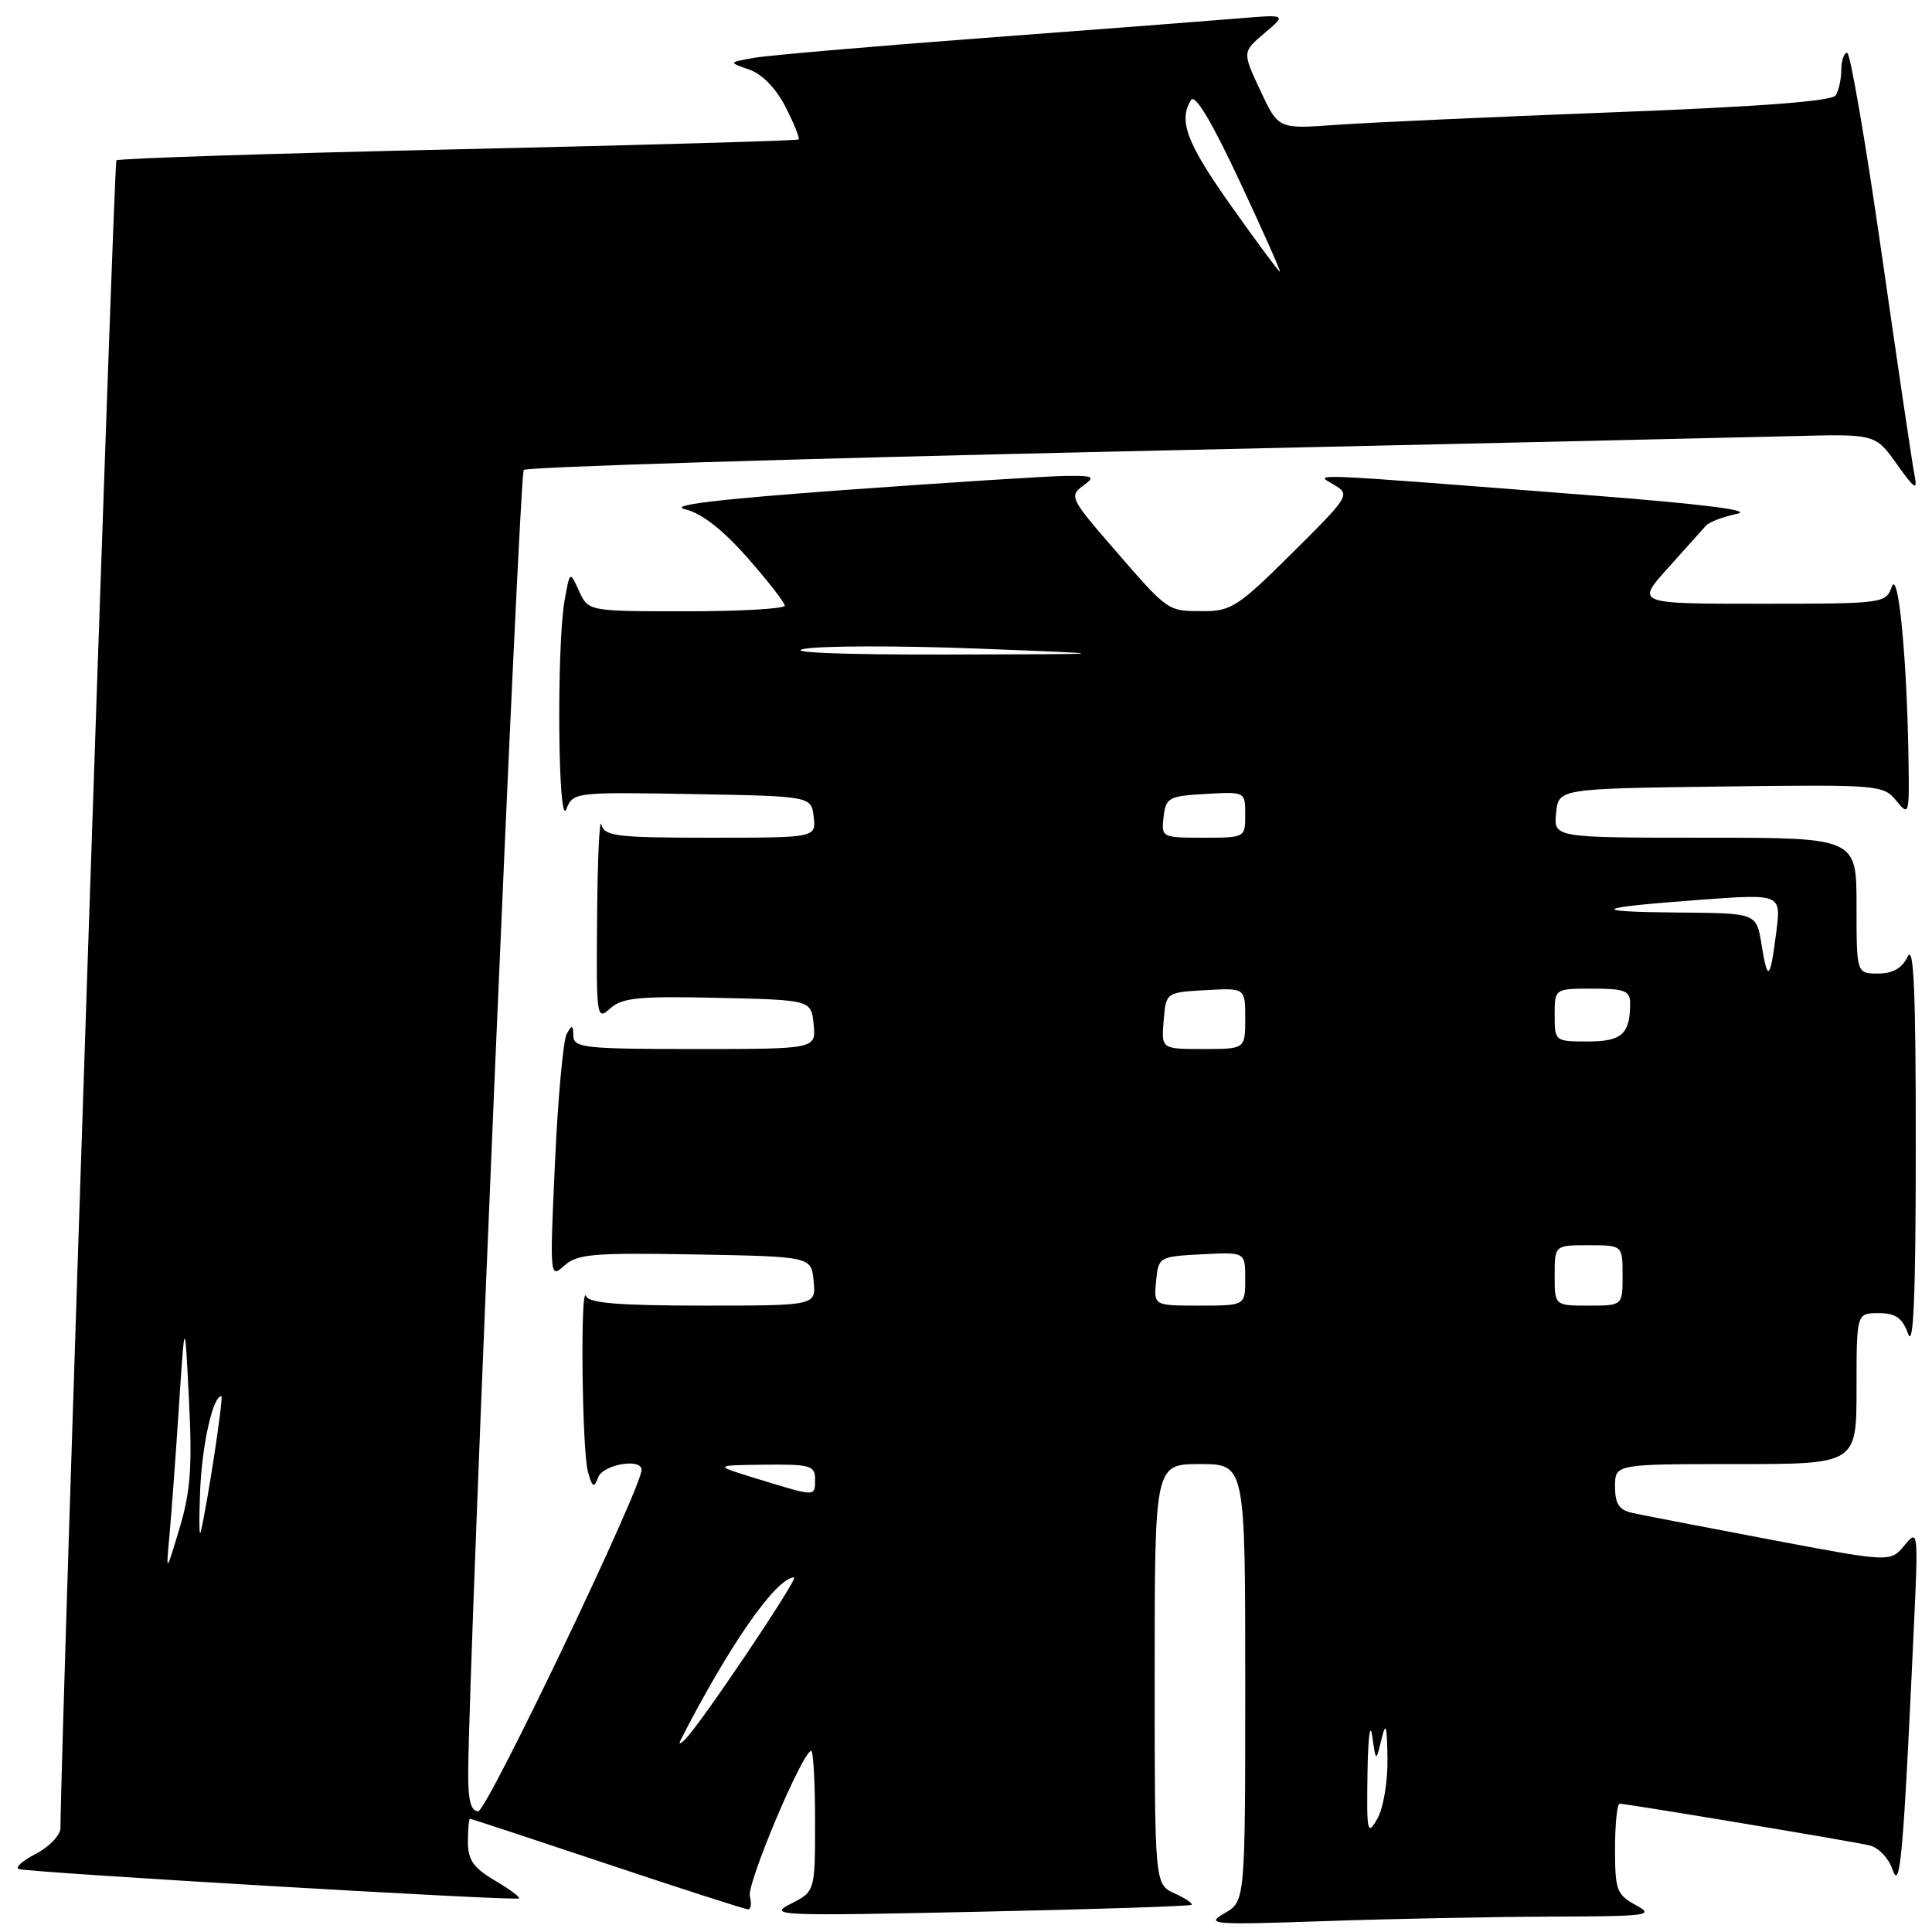 <?xml version="1.0" encoding="UTF-8" standalone="no"?>
<!DOCTYPE svg PUBLIC "-//W3C//DTD SVG 1.1//EN" "http://www.w3.org/Graphics/SVG/1.1/DTD/svg11.dtd" >
<svg xmlns="http://www.w3.org/2000/svg" xmlns:xlink="http://www.w3.org/1999/xlink" version="1.1" viewBox="0 0 256 256">
 <g >
 <path fill="currentColor"
d=" M 205.50 253.96 C 218.49 253.92 219.30 253.81 216.75 252.43 C 214.22 251.06 214.00 250.45 214.00 244.97 C 214.00 241.69 214.28 239.00 214.61 239.00 C 215.52 239.00 245.13 243.93 247.67 244.51 C 248.89 244.78 250.25 246.20 250.78 247.75 C 251.78 250.67 252.20 245.93 253.58 216.01 C 254.20 202.78 254.17 202.56 252.35 204.77 C 250.50 207.02 250.50 207.02 234.50 203.99 C 225.70 202.32 217.49 200.74 216.25 200.46 C 214.53 200.08 214.00 199.26 214.00 196.98 C 214.00 194.00 214.00 194.00 230.00 194.00 C 246.00 194.00 246.00 194.00 246.00 184.00 C 246.00 174.00 246.00 174.00 248.92 174.00 C 251.19 174.00 252.06 174.61 252.84 176.75 C 253.55 178.71 253.85 171.58 253.85 152.00 C 253.86 131.52 253.59 125.07 252.78 126.75 C 252.03 128.30 250.81 129.00 248.85 129.00 C 246.00 129.00 246.00 129.00 246.00 120.00 C 246.00 111.00 246.00 111.00 225.94 111.00 C 205.87 111.00 205.87 111.00 206.19 107.75 C 206.50 104.50 206.50 104.50 228.00 104.22 C 248.93 103.95 249.55 104.00 251.25 106.08 C 252.95 108.16 253.00 108.01 252.89 100.86 C 252.70 87.34 251.54 75.31 250.67 77.75 C 249.88 79.96 249.57 80.00 233.31 80.00 C 216.75 80.00 216.75 80.00 221.03 75.25 C 223.38 72.64 225.65 70.11 226.06 69.64 C 226.48 69.17 228.32 68.47 230.16 68.09 C 232.37 67.64 225.86 66.81 211.00 65.65 C 171.96 62.61 174.21 62.71 176.74 64.22 C 178.95 65.54 178.85 65.70 171.22 73.28 C 164.13 80.33 163.11 81.00 159.48 80.98 C 154.65 80.97 154.89 81.13 147.52 72.64 C 141.87 66.13 141.67 65.72 143.48 64.39 C 145.21 63.13 144.98 63.01 140.94 63.07 C 138.50 63.11 125.47 63.95 112.00 64.92 C 94.91 66.17 88.49 66.94 90.78 67.48 C 92.96 68.00 95.73 70.15 99.02 73.88 C 101.74 76.97 103.98 79.84 103.99 80.25 C 103.99 80.66 98.14 81.00 90.98 81.00 C 77.96 81.00 77.96 81.00 76.73 78.32 C 75.51 75.63 75.51 75.63 74.81 79.57 C 73.74 85.63 73.94 109.97 75.04 107.22 C 75.94 104.97 76.13 104.95 91.73 105.22 C 107.50 105.50 107.50 105.50 107.82 108.25 C 108.13 111.00 108.13 111.00 94.14 111.00 C 81.65 111.00 80.10 110.81 79.69 109.25 C 79.44 108.29 79.18 113.76 79.12 121.40 C 79.00 134.91 79.05 135.26 80.86 133.62 C 82.44 132.20 84.63 131.98 95.11 132.22 C 107.50 132.50 107.50 132.50 107.81 135.75 C 108.13 139.00 108.13 139.00 92.06 139.00 C 77.44 139.00 76.00 138.84 75.97 137.25 C 75.94 135.78 75.80 135.74 75.09 137.00 C 74.63 137.82 73.93 145.47 73.54 153.98 C 72.84 169.27 72.85 169.44 74.77 167.71 C 76.48 166.16 78.58 165.98 92.11 166.22 C 107.50 166.50 107.50 166.50 107.81 169.75 C 108.13 173.00 108.13 173.00 93.15 173.00 C 82.10 173.00 78.03 172.67 77.66 171.75 C 76.88 169.82 77.11 192.17 77.90 195.00 C 78.49 197.12 78.70 197.23 79.26 195.75 C 79.92 194.05 84.99 193.17 85.01 194.75 C 85.04 197.11 64.52 240.00 63.37 240.00 C 62.38 240.00 62.01 238.54 62.04 234.75 C 62.16 218.74 68.81 62.86 69.40 62.27 C 69.78 61.88 105.29 60.78 148.30 59.82 C 191.31 58.86 231.45 57.95 237.50 57.79 C 248.50 57.50 248.50 57.50 251.34 61.50 C 253.71 64.83 254.10 65.08 253.69 63.00 C 253.41 61.62 251.46 48.46 249.35 33.75 C 247.24 19.04 245.17 7.00 244.76 7.00 C 244.34 7.00 243.99 8.01 243.98 9.25 C 243.98 10.49 243.64 12.01 243.23 12.64 C 242.74 13.41 233.04 14.15 213.50 14.89 C 197.55 15.50 181.10 16.25 176.95 16.55 C 169.39 17.10 169.39 17.10 167.00 12.00 C 164.61 6.89 164.61 6.89 167.55 4.39 C 170.50 1.90 170.50 1.90 164.00 2.45 C 160.43 2.75 145.35 3.91 130.50 5.02 C 115.65 6.14 101.92 7.32 100.00 7.65 C 96.50 8.26 96.50 8.26 99.28 9.22 C 101.00 9.82 102.83 11.71 104.10 14.19 C 105.22 16.39 106.00 18.32 105.82 18.48 C 105.64 18.64 85.34 19.22 60.69 19.78 C 36.05 20.33 15.67 20.99 15.42 21.25 C 15.08 21.59 8.09 230.08 8.01 242.22 C 8.01 243.17 6.54 244.71 4.75 245.64 C 2.96 246.56 1.95 247.47 2.50 247.66 C 3.90 248.13 68.41 251.92 68.78 251.55 C 68.95 251.38 67.49 250.31 65.54 249.16 C 62.72 247.49 62.00 246.45 62.00 244.03 C 62.00 242.37 62.13 241.00 62.28 241.00 C 62.44 241.00 70.63 243.70 80.50 247.00 C 90.37 250.30 98.75 253.00 99.13 253.00 C 99.50 253.00 99.61 252.21 99.36 251.25 C 98.93 249.62 106.37 232.00 107.49 232.00 C 107.77 232.00 108.00 236.19 108.00 241.32 C 108.00 250.64 108.00 250.64 104.75 252.28 C 101.69 253.83 103.10 253.89 129.50 253.32 C 144.90 253.00 157.67 252.58 157.88 252.40 C 158.09 252.22 157.08 251.54 155.63 250.88 C 153.00 249.68 153.00 249.68 153.00 221.84 C 153.00 194.00 153.00 194.00 159.00 194.00 C 165.00 194.00 165.00 194.00 165.00 222.97 C 165.00 251.94 165.00 251.94 162.25 253.52 C 159.68 255.00 160.56 255.07 175.50 254.56 C 184.30 254.25 197.80 253.99 205.50 253.96 Z  M 181.20 235.00 C 181.26 230.32 181.55 228.07 181.82 230.00 C 182.32 233.50 182.32 233.50 183.04 230.50 C 183.63 228.07 183.78 228.54 183.85 233.00 C 183.89 236.09 183.30 239.60 182.50 241.00 C 181.18 243.30 181.08 242.84 181.20 235.00 Z  M 90.22 230.50 C 96.70 217.87 102.82 209.10 105.21 209.02 C 105.92 209.00 92.70 228.66 90.76 230.50 C 90.06 231.17 89.88 231.17 90.22 230.50 Z  M 22.45 203.50 C 22.70 200.75 23.27 193.10 23.70 186.50 C 24.49 174.50 24.49 174.50 25.04 185.50 C 25.49 194.38 25.24 197.66 23.79 202.50 C 21.99 208.50 21.99 208.50 22.45 203.50 Z  M 26.52 197.50 C 26.78 191.37 28.21 185.00 29.33 185.00 C 29.66 185.00 27.51 199.18 26.59 203.00 C 26.40 203.82 26.36 201.35 26.52 197.50 Z  M 100.50 196.00 C 94.50 194.16 94.50 194.16 101.25 194.08 C 107.36 194.01 108.00 194.19 108.00 196.00 C 108.00 198.35 108.18 198.35 100.50 196.00 Z  M 153.19 169.75 C 153.50 166.54 153.57 166.50 159.25 166.20 C 165.00 165.90 165.00 165.90 165.00 169.45 C 165.00 173.00 165.00 173.00 158.94 173.00 C 152.87 173.00 152.87 173.00 153.19 169.75 Z  M 206.00 169.00 C 206.00 165.00 206.00 165.00 210.50 165.00 C 215.00 165.00 215.00 165.00 215.00 169.00 C 215.00 173.00 215.00 173.00 210.50 173.00 C 206.00 173.00 206.00 173.00 206.00 169.00 Z  M 154.19 135.25 C 154.50 131.50 154.50 131.50 159.75 131.20 C 165.00 130.90 165.00 130.90 165.00 134.95 C 165.00 139.00 165.00 139.00 159.44 139.00 C 153.88 139.00 153.88 139.00 154.19 135.25 Z  M 206.00 134.50 C 206.00 131.00 206.00 131.00 211.00 131.00 C 215.26 131.00 216.00 131.28 216.00 132.92 C 216.00 137.02 214.92 138.00 210.39 138.00 C 206.04 138.00 206.00 137.97 206.00 134.50 Z  M 233.41 125.13 C 232.74 121.00 232.74 121.00 222.62 120.92 C 210.21 120.82 211.07 120.27 225.25 119.23 C 236.01 118.44 236.01 118.44 235.37 123.47 C 234.55 129.92 234.22 130.20 233.41 125.13 Z  M 154.18 108.25 C 154.48 105.69 154.85 105.48 159.75 105.20 C 165.00 104.90 165.00 104.90 165.00 107.95 C 165.00 110.99 164.97 111.00 159.43 111.00 C 153.95 111.00 153.87 110.96 154.18 108.25 Z  M 106.50 85.99 C 108.70 85.56 119.05 85.54 129.50 85.94 C 148.50 86.68 148.50 86.68 125.50 86.73 C 111.74 86.76 104.11 86.46 106.50 85.99 Z  M 163.16 27.32 C 157.24 18.98 156.10 15.97 157.83 13.24 C 158.35 12.41 160.60 16.18 164.25 23.99 C 167.34 30.59 169.74 36.00 169.59 36.00 C 169.44 36.00 166.54 32.09 163.16 27.32 Z "/>
</g>
</svg>